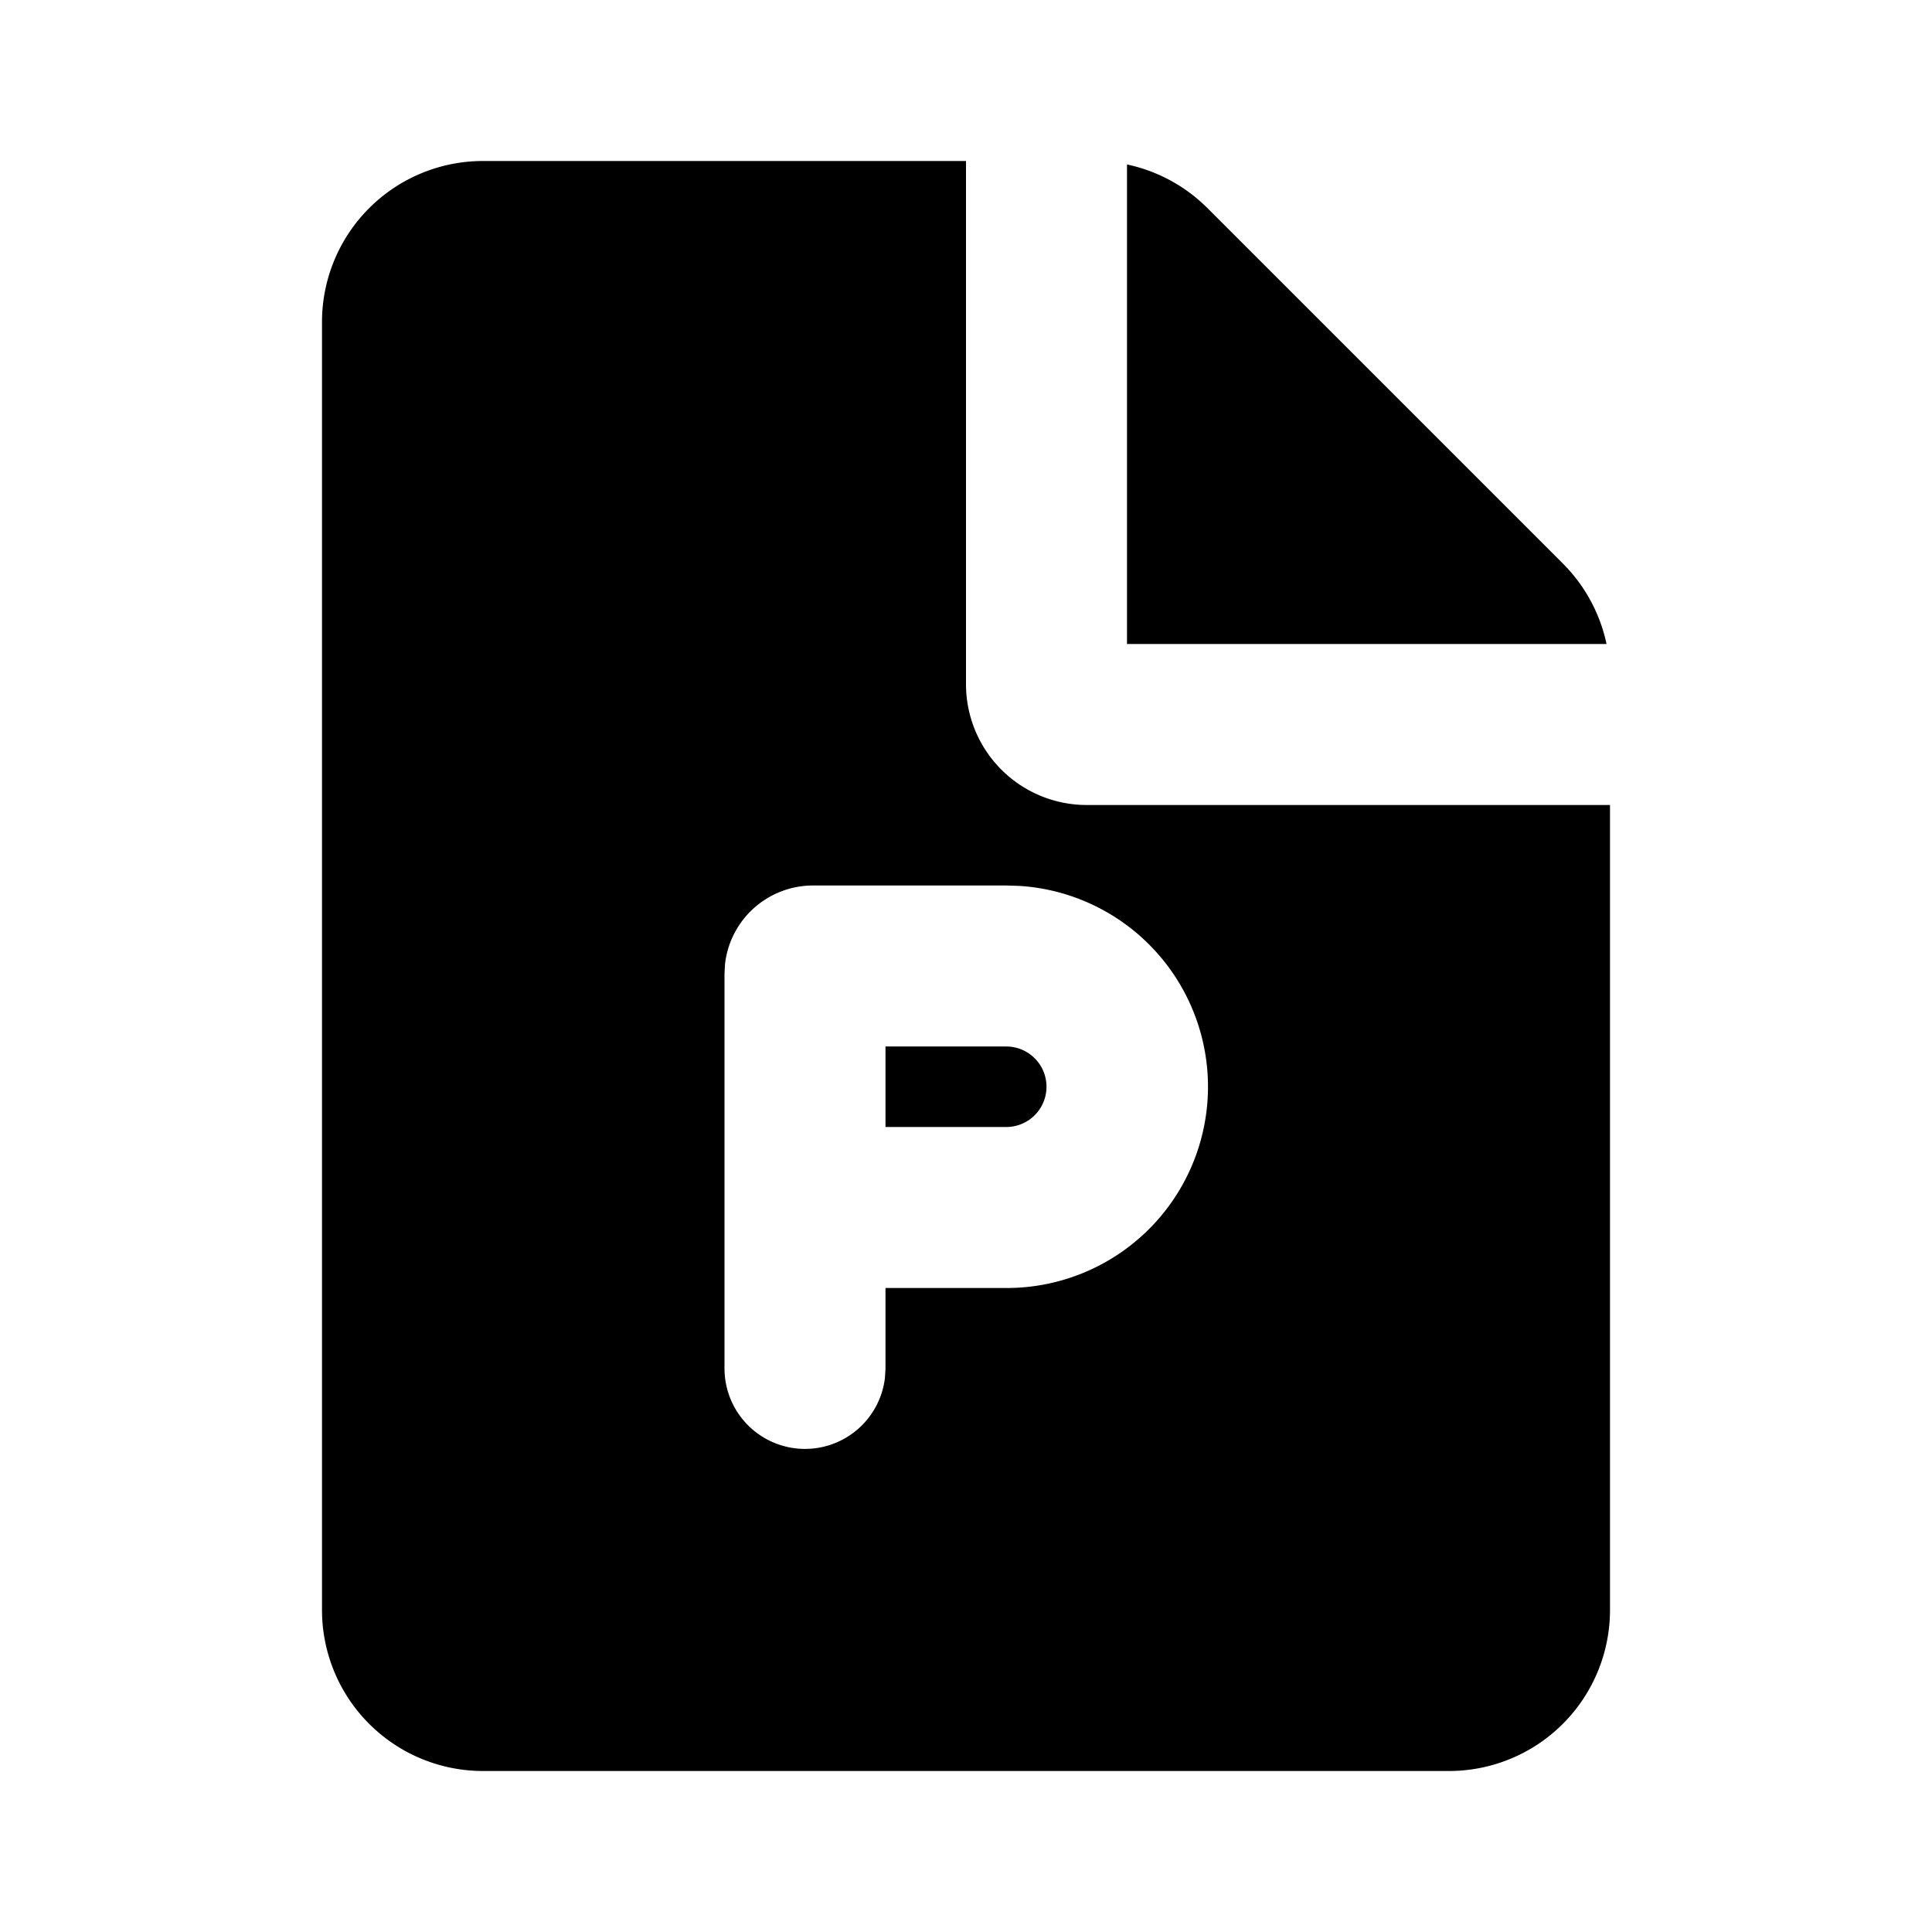 <svg xmlns="http://www.w3.org/2000/svg" width="24" height="24" viewBox="0 0 24 24">
    <g fill="none">
        <path fill="currentColor" d="M12 2v6.5a1.5 1.5 0 0 0 1.5 1.5H20v10a2 2 0 0 1-2 2H6a2 2 0 0 1-2-2V4a2 2 0 0 1 2-2zm.5 9h-2.4a1.1 1.1 0 0 0-1.094.98L9 12.1V17a1 1 0 0 0 1.993.117L11 17v-1h1.5a2.5 2.5 0 0 0 .164-4.995zm0 2a.5.5 0 0 1 0 1H11v-1zM14 2.043a2 2 0 0 1 1 .543L19.414 7a2 2 0 0 1 .543 1H14z"/>
    </g>
</svg>